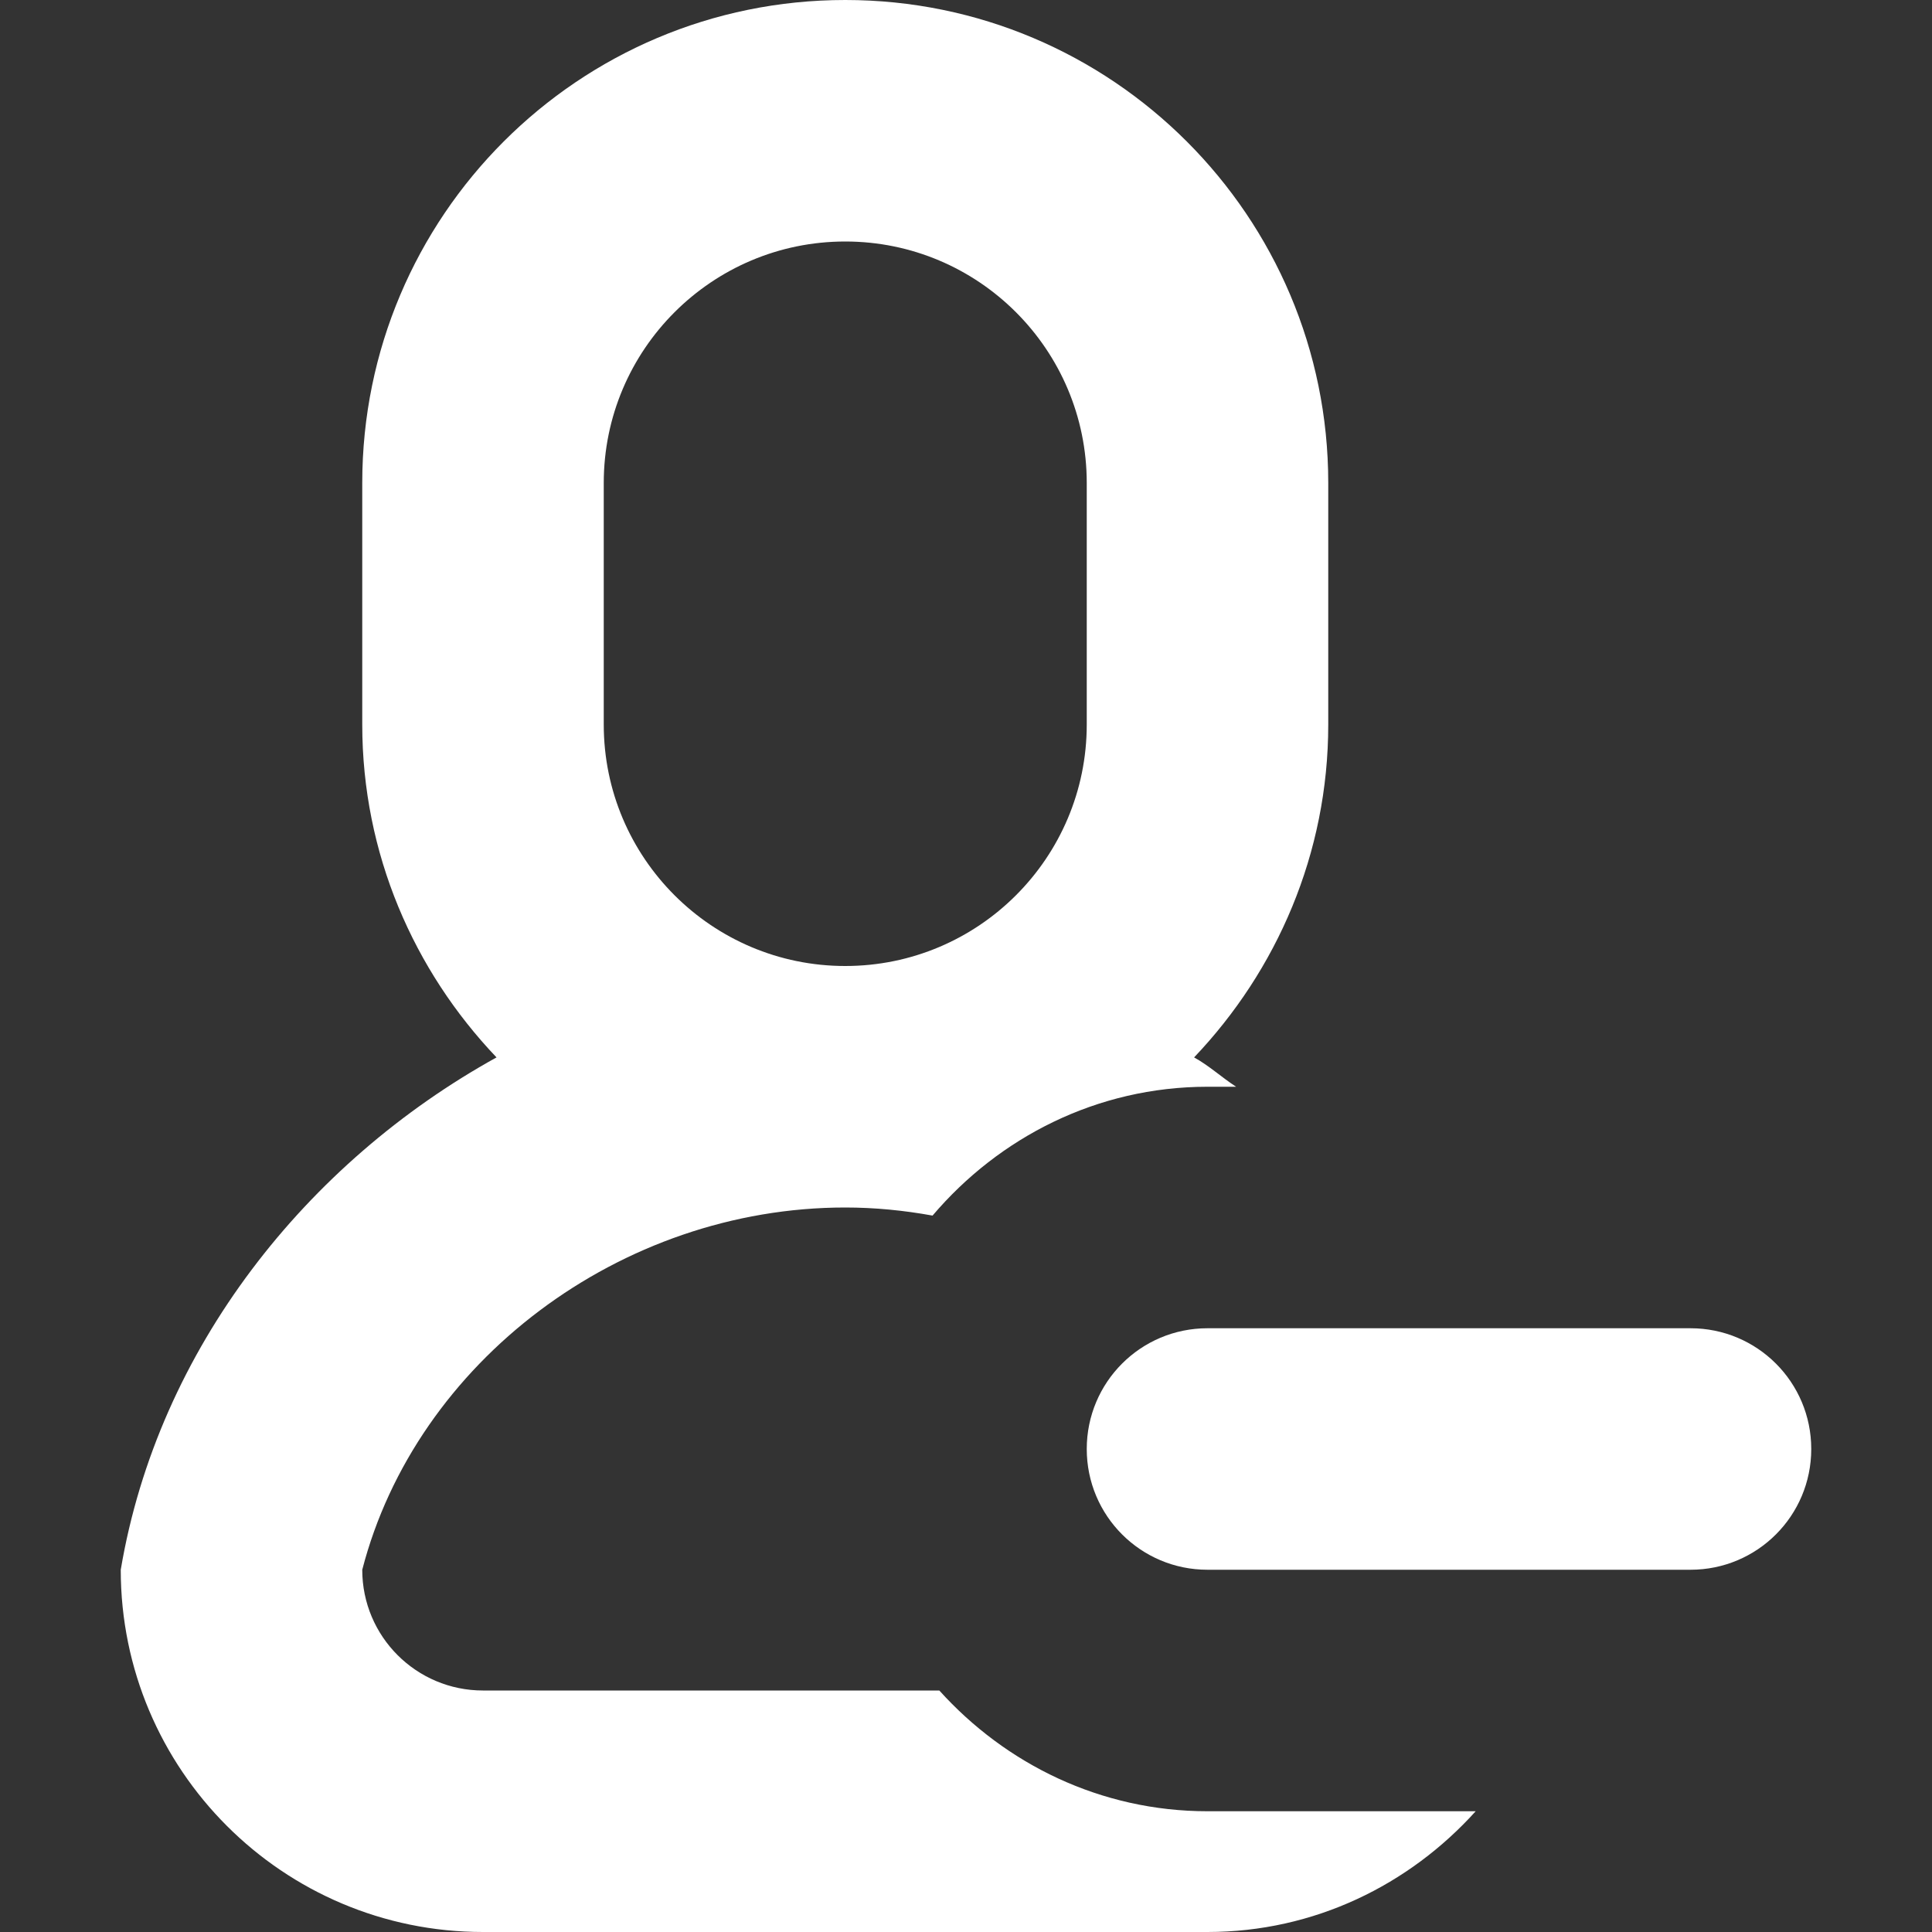 <?xml version="1.0" encoding="utf-8"?>
<!-- Generator: Adobe Illustrator 17.0.0, SVG Export Plug-In . SVG Version: 6.00 Build 0)  -->
<!DOCTYPE svg PUBLIC "-//W3C//DTD SVG 1.1//EN" "http://www.w3.org/Graphics/SVG/1.1/DTD/svg11.dtd">
<svg version="1.1" id="Layer_1" xmlns="http://www.w3.org/2000/svg" xmlns:xlink="http://www.w3.org/1999/xlink" x="0px" y="0px"
	 width="48px" height="48px" viewBox="0 0 48 48" enable-background="new 0 0 48 48" xml:space="preserve">
<rect x="0" y="0" width="48" height="48" fill="#333333" stroke="none"/>
<path fill="#FFFFFF" d="M42,39H30c-1.659,0-3-1.341-3-3s1.341-3,3-3h12c1.659,0,3,1.341,3,3S43.659,39,42,39z M30.711,27H30
	c-2.748,0-5.181,1.26-6.831,3.201C22.458,30.072,21.735,30,21,30c-5.586,0-10.662,3.831-12,9c0,1.659,1.344,3,3,3h11.337
	c1.647,1.827,4.008,3,6.663,3h6.663c-1.647,1.827-4.008,3-6.663,3H12c-4.971,0-9-4.032-9-9c0.927-5.502,4.629-10.125,9.336-12.729
	C10.281,24.114,9,21.21,9,18v-6C9,5.373,14.373,0,21,0s12,5.373,12,12v6c0,3.21-1.281,6.114-3.333,8.271
	C30.039,26.475,30.354,26.769,30.711,27z M27,12c0-3.312-2.688-6-6-6s-6,2.688-6,6v6c0,3.312,2.688,6,6,6s6-2.688,6-6V12z"/>
</svg>

